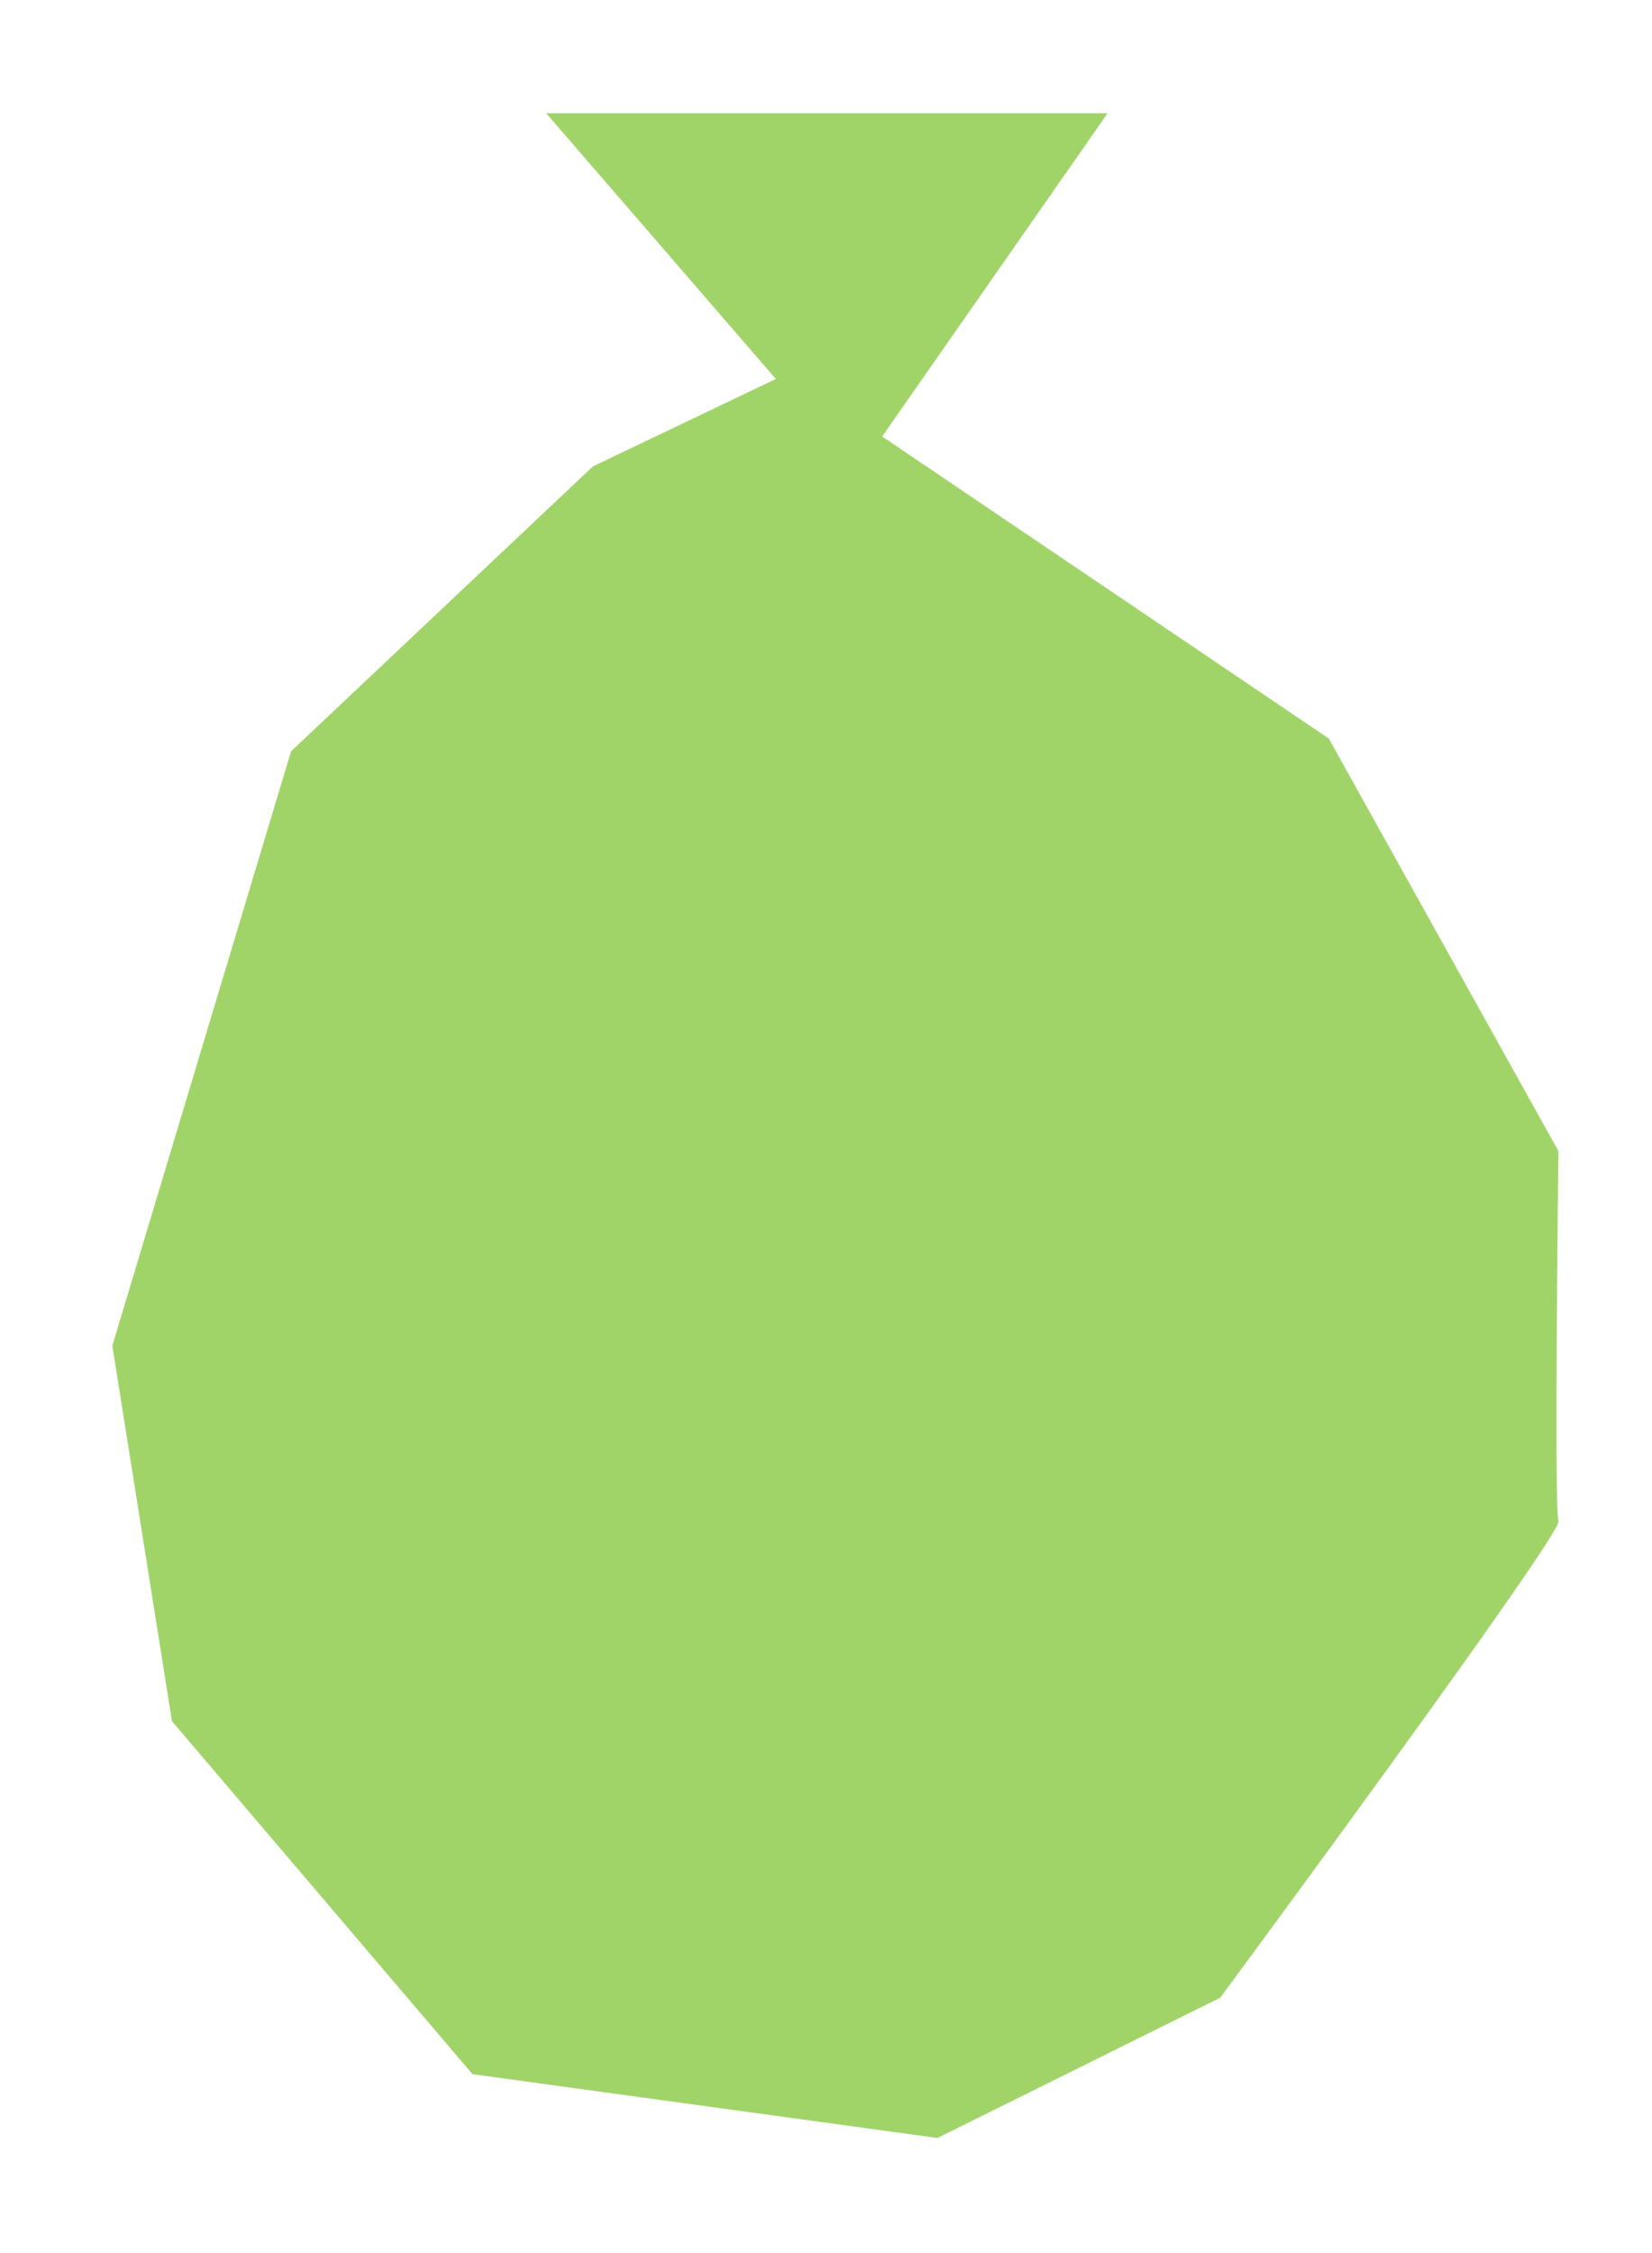 ﻿<?xml version="1.0" encoding="utf-8"?>
<svg version="1.1" xmlns:xlink="http://www.w3.org/1999/xlink" width="11px" height="15px" xmlns="http://www.w3.org/2000/svg">
  <g transform="matrix(1 0 0 1 -25 -300 )">
    <path d="M 10.377 10.128  C 10.348 10.043  10.377 7.664  10.377 7.664  L 8.848 4.917  L 5.874 2.906  L 7.375 0.754  L 3.637 0.754  L 5.166 2.523  L 3.948 3.105  L 1.938 5.002  L 0.748 8.959  L 1.145 11.459  L 3.146 13.809  L 6.242 14.234  L 8.125 13.3  C 8.125 13.3  10.405 10.213  10.377 10.128  Z " fill-rule="nonzero" fill="#a0d468" stroke="none" transform="matrix(1 0 0 1 25 300 )" />
  </g>
</svg>
